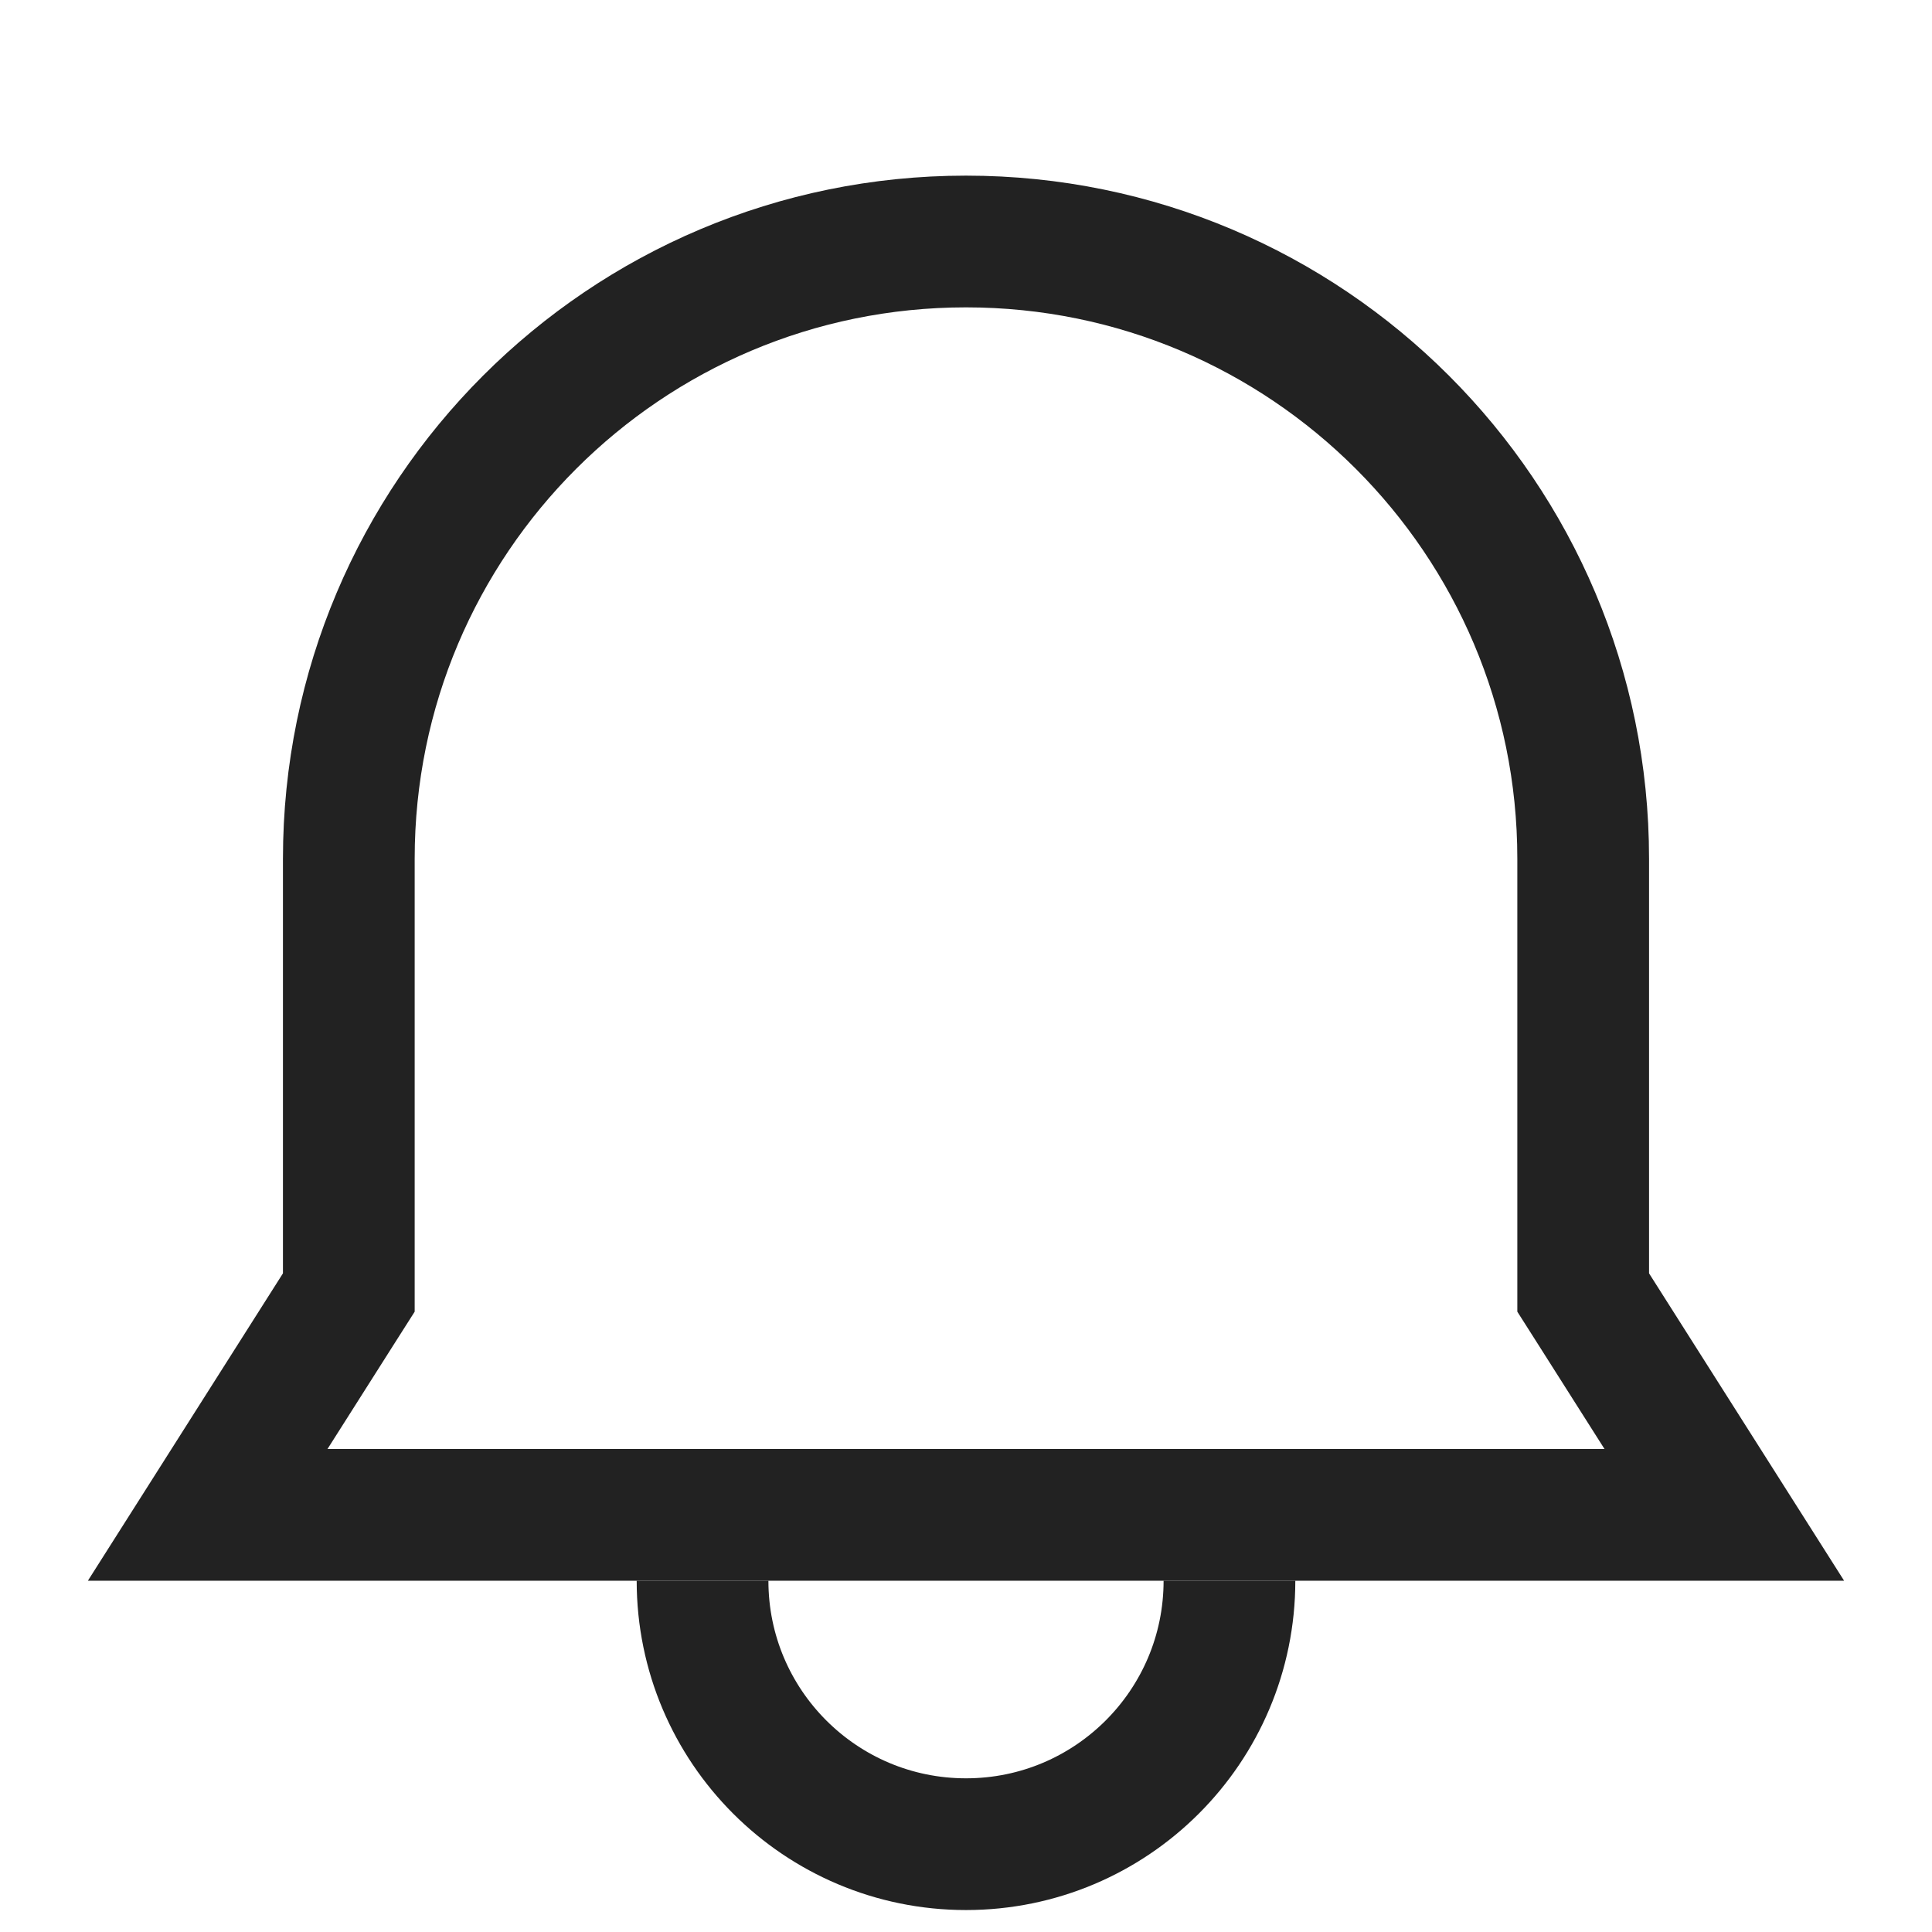 <svg width="22" height="22" viewBox="0 0 22 22" fill="none" xmlns="http://www.w3.org/2000/svg">
    <path
        d="M18.028 14.5V14.718L18.145 14.902L19.635 17.25H2.365L3.855 14.902L3.972 14.718V14.5V9.778C3.972 5.896 7.119 2.75 11 2.75C14.881 2.75 18.028 5.896 18.028 9.778V14.5Z"
        stroke="#222222" stroke-width="1.5" />
    <path d="M14 18C14 19.657 12.657 21 11 21C9.343 21 8 19.657 8 18" stroke="#222222"
        stroke-width="1.5" />
</svg>